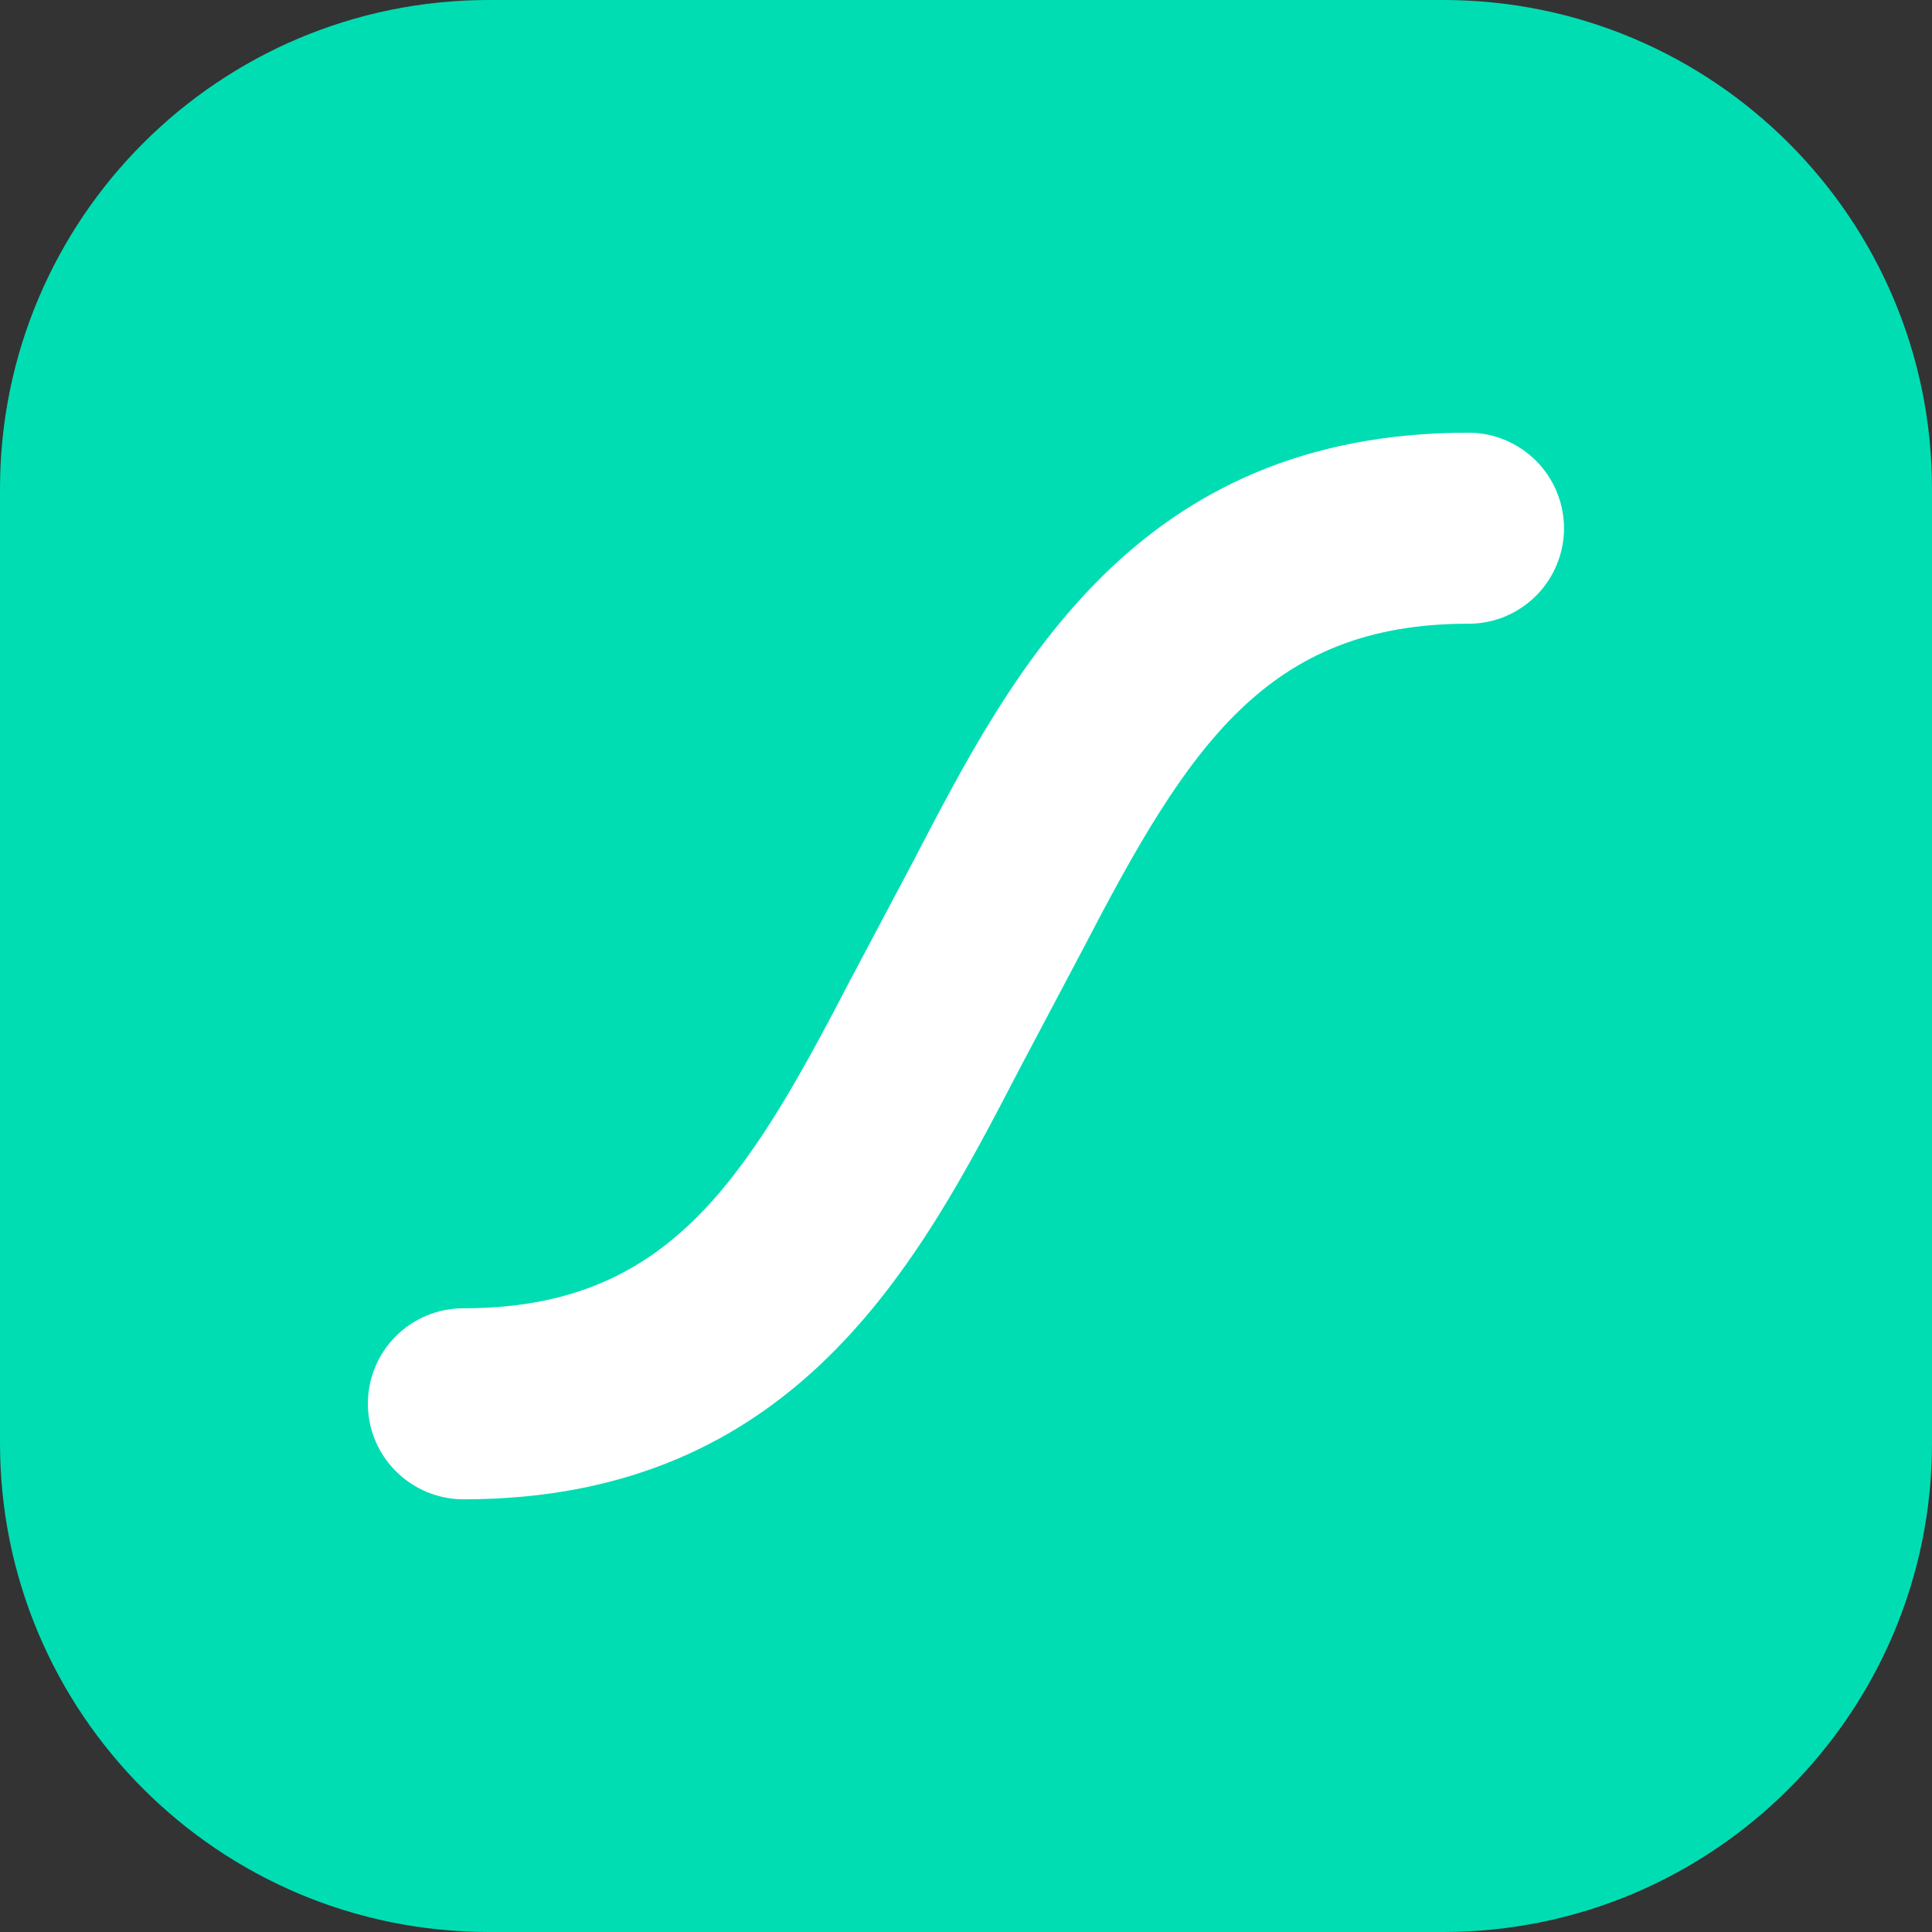 <svg width="24" height="24" viewBox="0 0 24 24" fill="none" xmlns="http://www.w3.org/2000/svg">
<rect x="0" y="0" width="24" height="24" fill="#333333" stroke="none"/>
<g clip-path="url(#clip0_19_865)">
<path d="M17.927 0H6.073C2.719 0 0 2.719 0 6.073V17.927C0 21.281 2.719 24 6.073 24H17.927C21.281 24 24 21.281 24 17.927V6.073C24 2.719 21.281 0 17.927 0Z" fill="#00DDB3"/>
<path d="M18.241 5.375C14.109 5.375 12.578 8.325 11.347 10.695L10.543 12.211C9.24 14.724 8.266 16.252 5.756 16.252C5.6 16.252 5.446 16.282 5.302 16.342C5.158 16.401 5.027 16.489 4.917 16.599C4.807 16.709 4.719 16.84 4.66 16.984C4.6 17.128 4.57 17.282 4.57 17.438V17.438C4.57 17.753 4.695 18.054 4.918 18.276C5.14 18.499 5.442 18.624 5.756 18.625V18.625C9.889 18.625 11.42 15.675 12.651 13.305L13.453 11.789C14.759 9.276 15.732 7.748 18.241 7.748C18.396 7.749 18.551 7.718 18.695 7.659C18.839 7.599 18.97 7.512 19.081 7.401C19.191 7.291 19.279 7.16 19.338 7.016C19.398 6.872 19.429 6.718 19.429 6.562V6.562C19.428 6.247 19.303 5.945 19.08 5.723C18.857 5.5 18.555 5.375 18.241 5.375V5.375Z" fill="white"/>
</g>
<defs>
<clipPath id="clip0_19_865">
<rect width="24" height="24" fill="white"/>
</clipPath>
</defs>
</svg>
